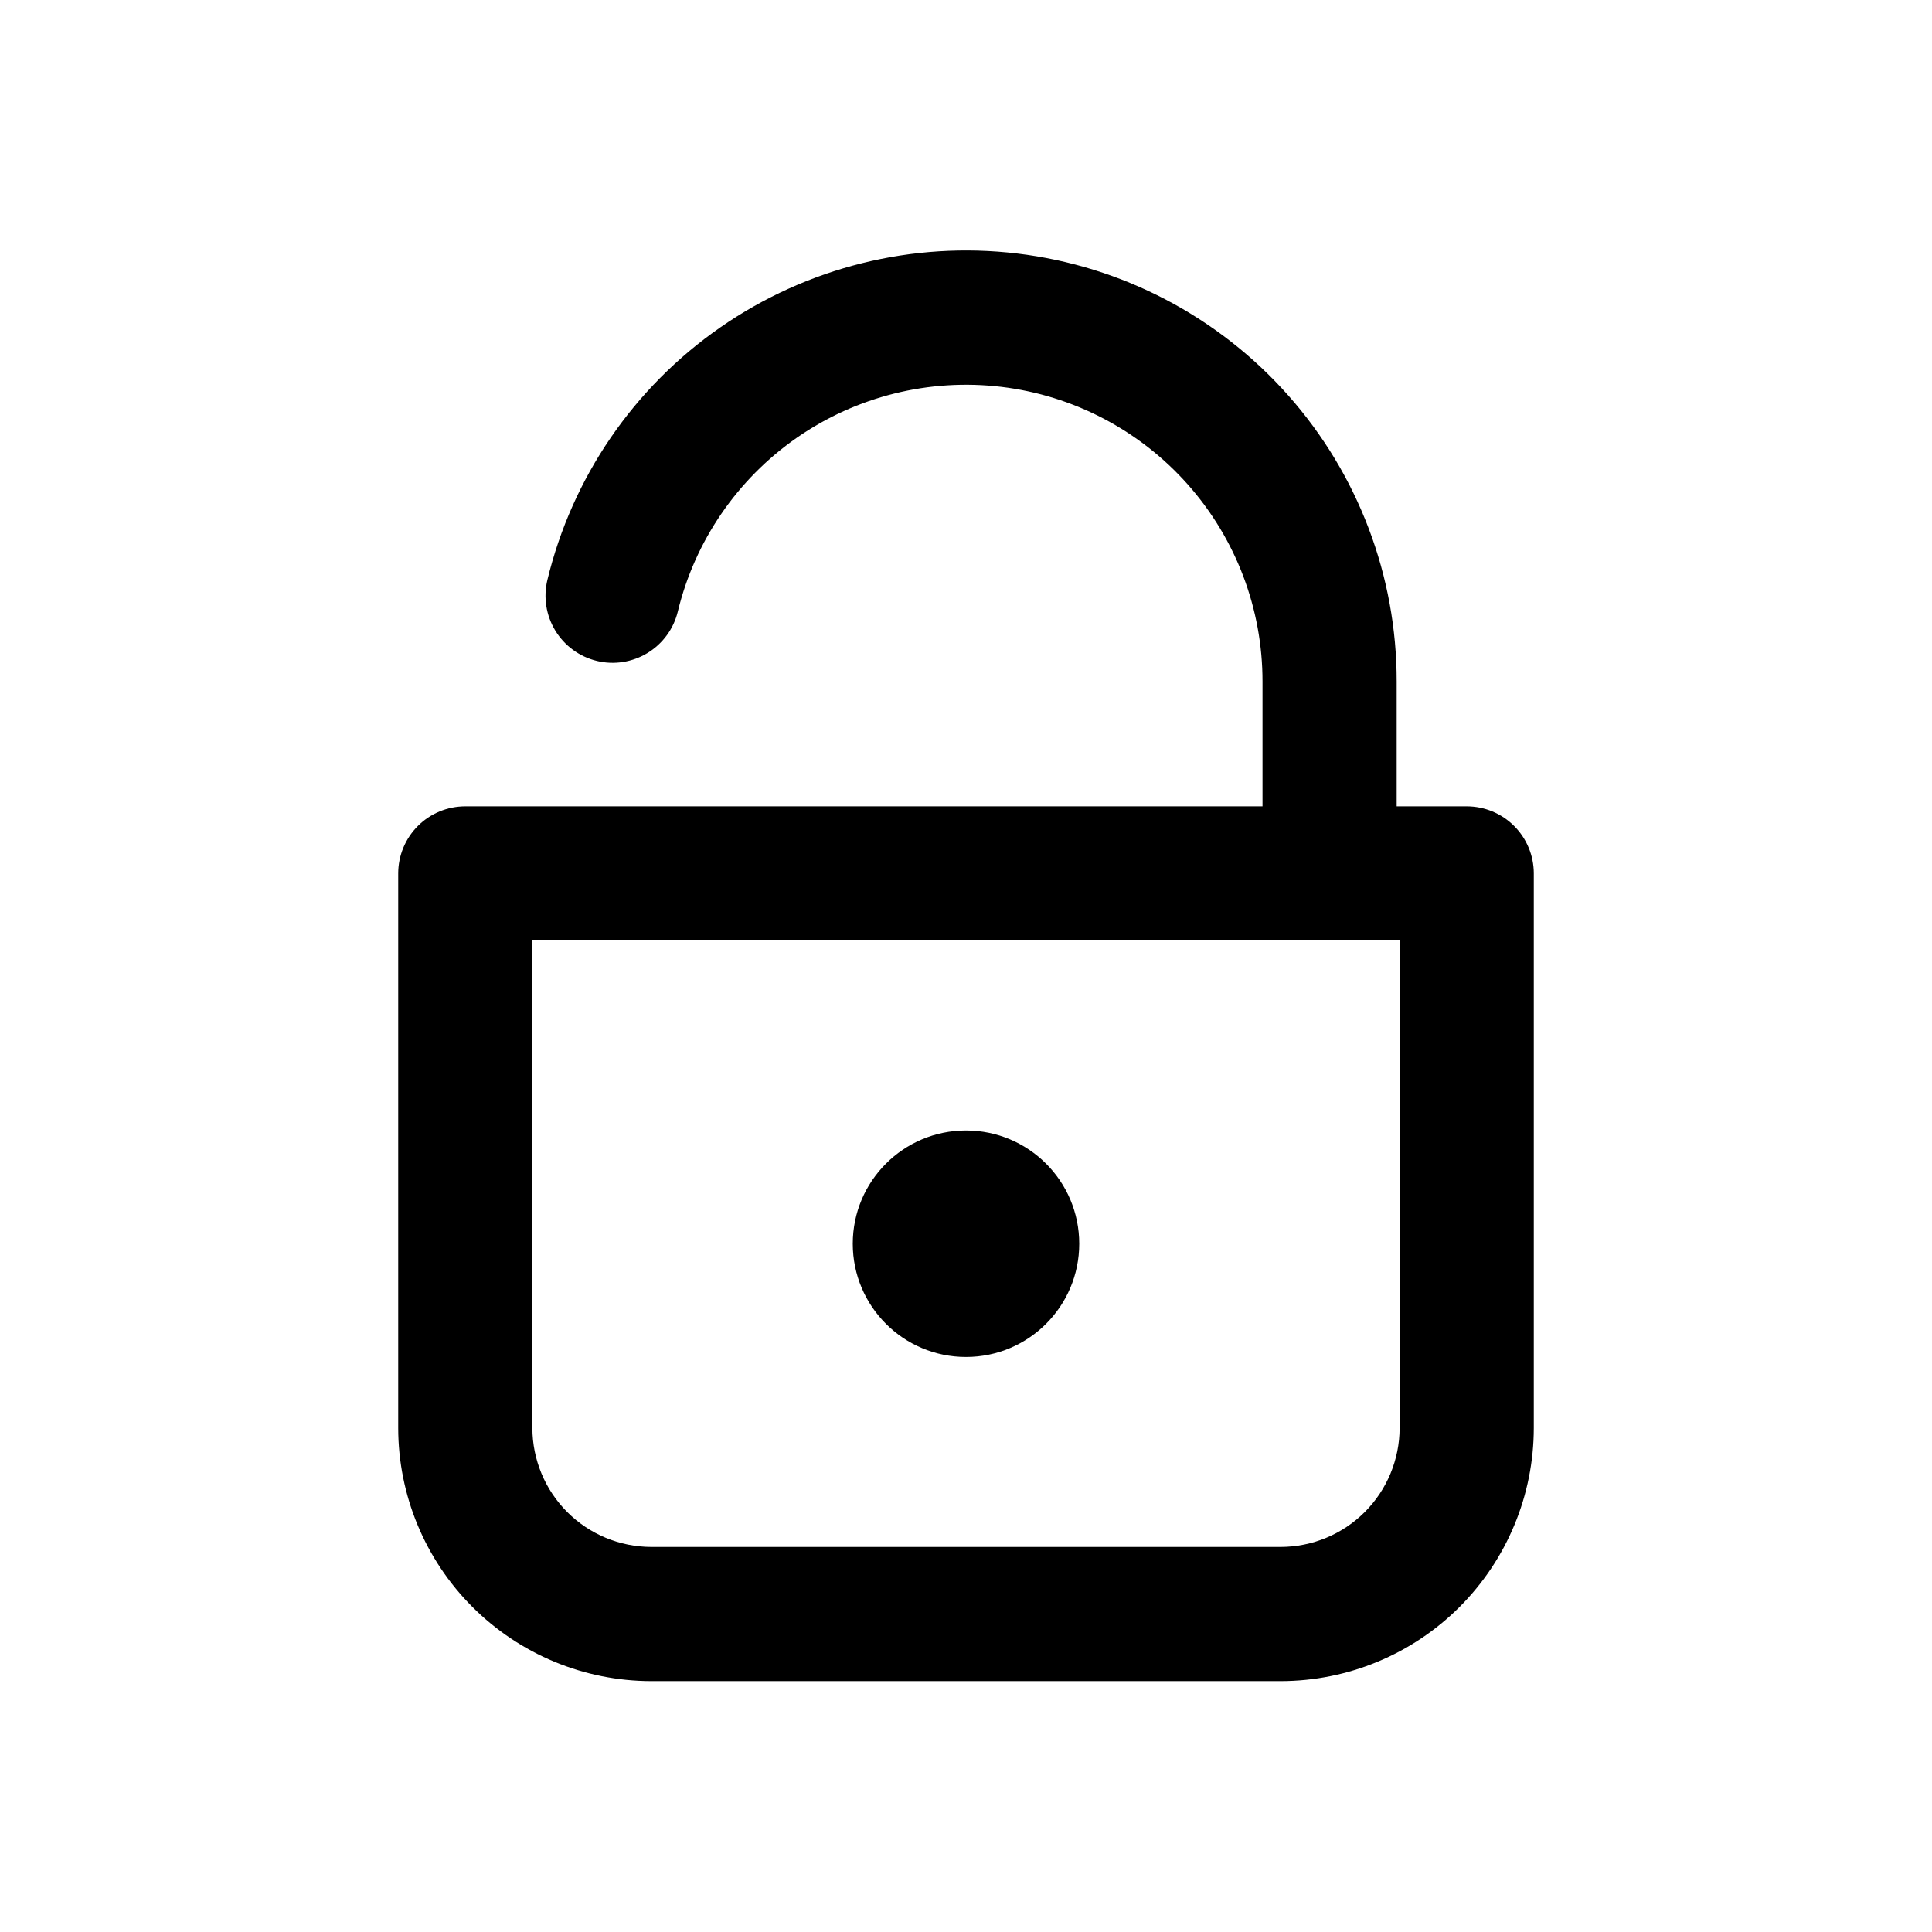 <svg width="72" height="72" viewBox="0 0 72 72" fill="none" xmlns="http://www.w3.org/2000/svg">
<path fill-rule="evenodd" clip-rule="evenodd" d="M52.05 30.05H54.66C55.323 30.05 55.959 30.313 56.428 30.782C56.897 31.251 57.16 31.887 57.16 32.55V53.22C57.157 55.72 56.163 58.117 54.395 59.885C52.627 61.653 50.23 62.647 47.73 62.65H24.27C21.77 62.647 19.373 61.653 17.605 59.885C15.837 58.117 14.843 55.72 14.84 53.22V32.55C14.84 31.887 15.104 31.251 15.572 30.782C16.041 30.313 16.677 30.05 17.34 30.05H47.05V25.4C47.053 22.695 46.063 20.083 44.269 18.059C42.474 16.035 40 14.739 37.314 14.417C34.629 14.096 31.918 14.77 29.696 16.313C27.475 17.857 25.896 20.161 25.26 22.79C25.104 23.434 24.698 23.99 24.131 24.335C23.565 24.68 22.885 24.787 22.24 24.63C21.596 24.474 21.04 24.067 20.695 23.501C20.35 22.935 20.244 22.255 20.4 21.61C21.324 17.791 23.616 14.444 26.843 12.202C30.07 9.961 34.007 8.981 37.908 9.448C41.81 9.915 45.404 11.797 48.01 14.737C50.617 17.677 52.054 21.471 52.05 25.4V30.05ZM50.86 56.35C51.69 55.519 52.157 54.394 52.16 53.22V35.05H19.84V53.22C19.843 54.394 20.31 55.519 21.14 56.35C21.971 57.18 23.096 57.647 24.27 57.65H47.73C48.904 57.647 50.029 57.18 50.86 56.35ZM40.22 46.35C40.22 48.681 38.331 50.57 36 50.57C33.669 50.57 31.78 48.681 31.78 46.35C31.78 44.019 33.669 42.13 36 42.13C38.331 42.13 40.22 44.019 40.22 46.35Z" fill="black"/>
</svg>
